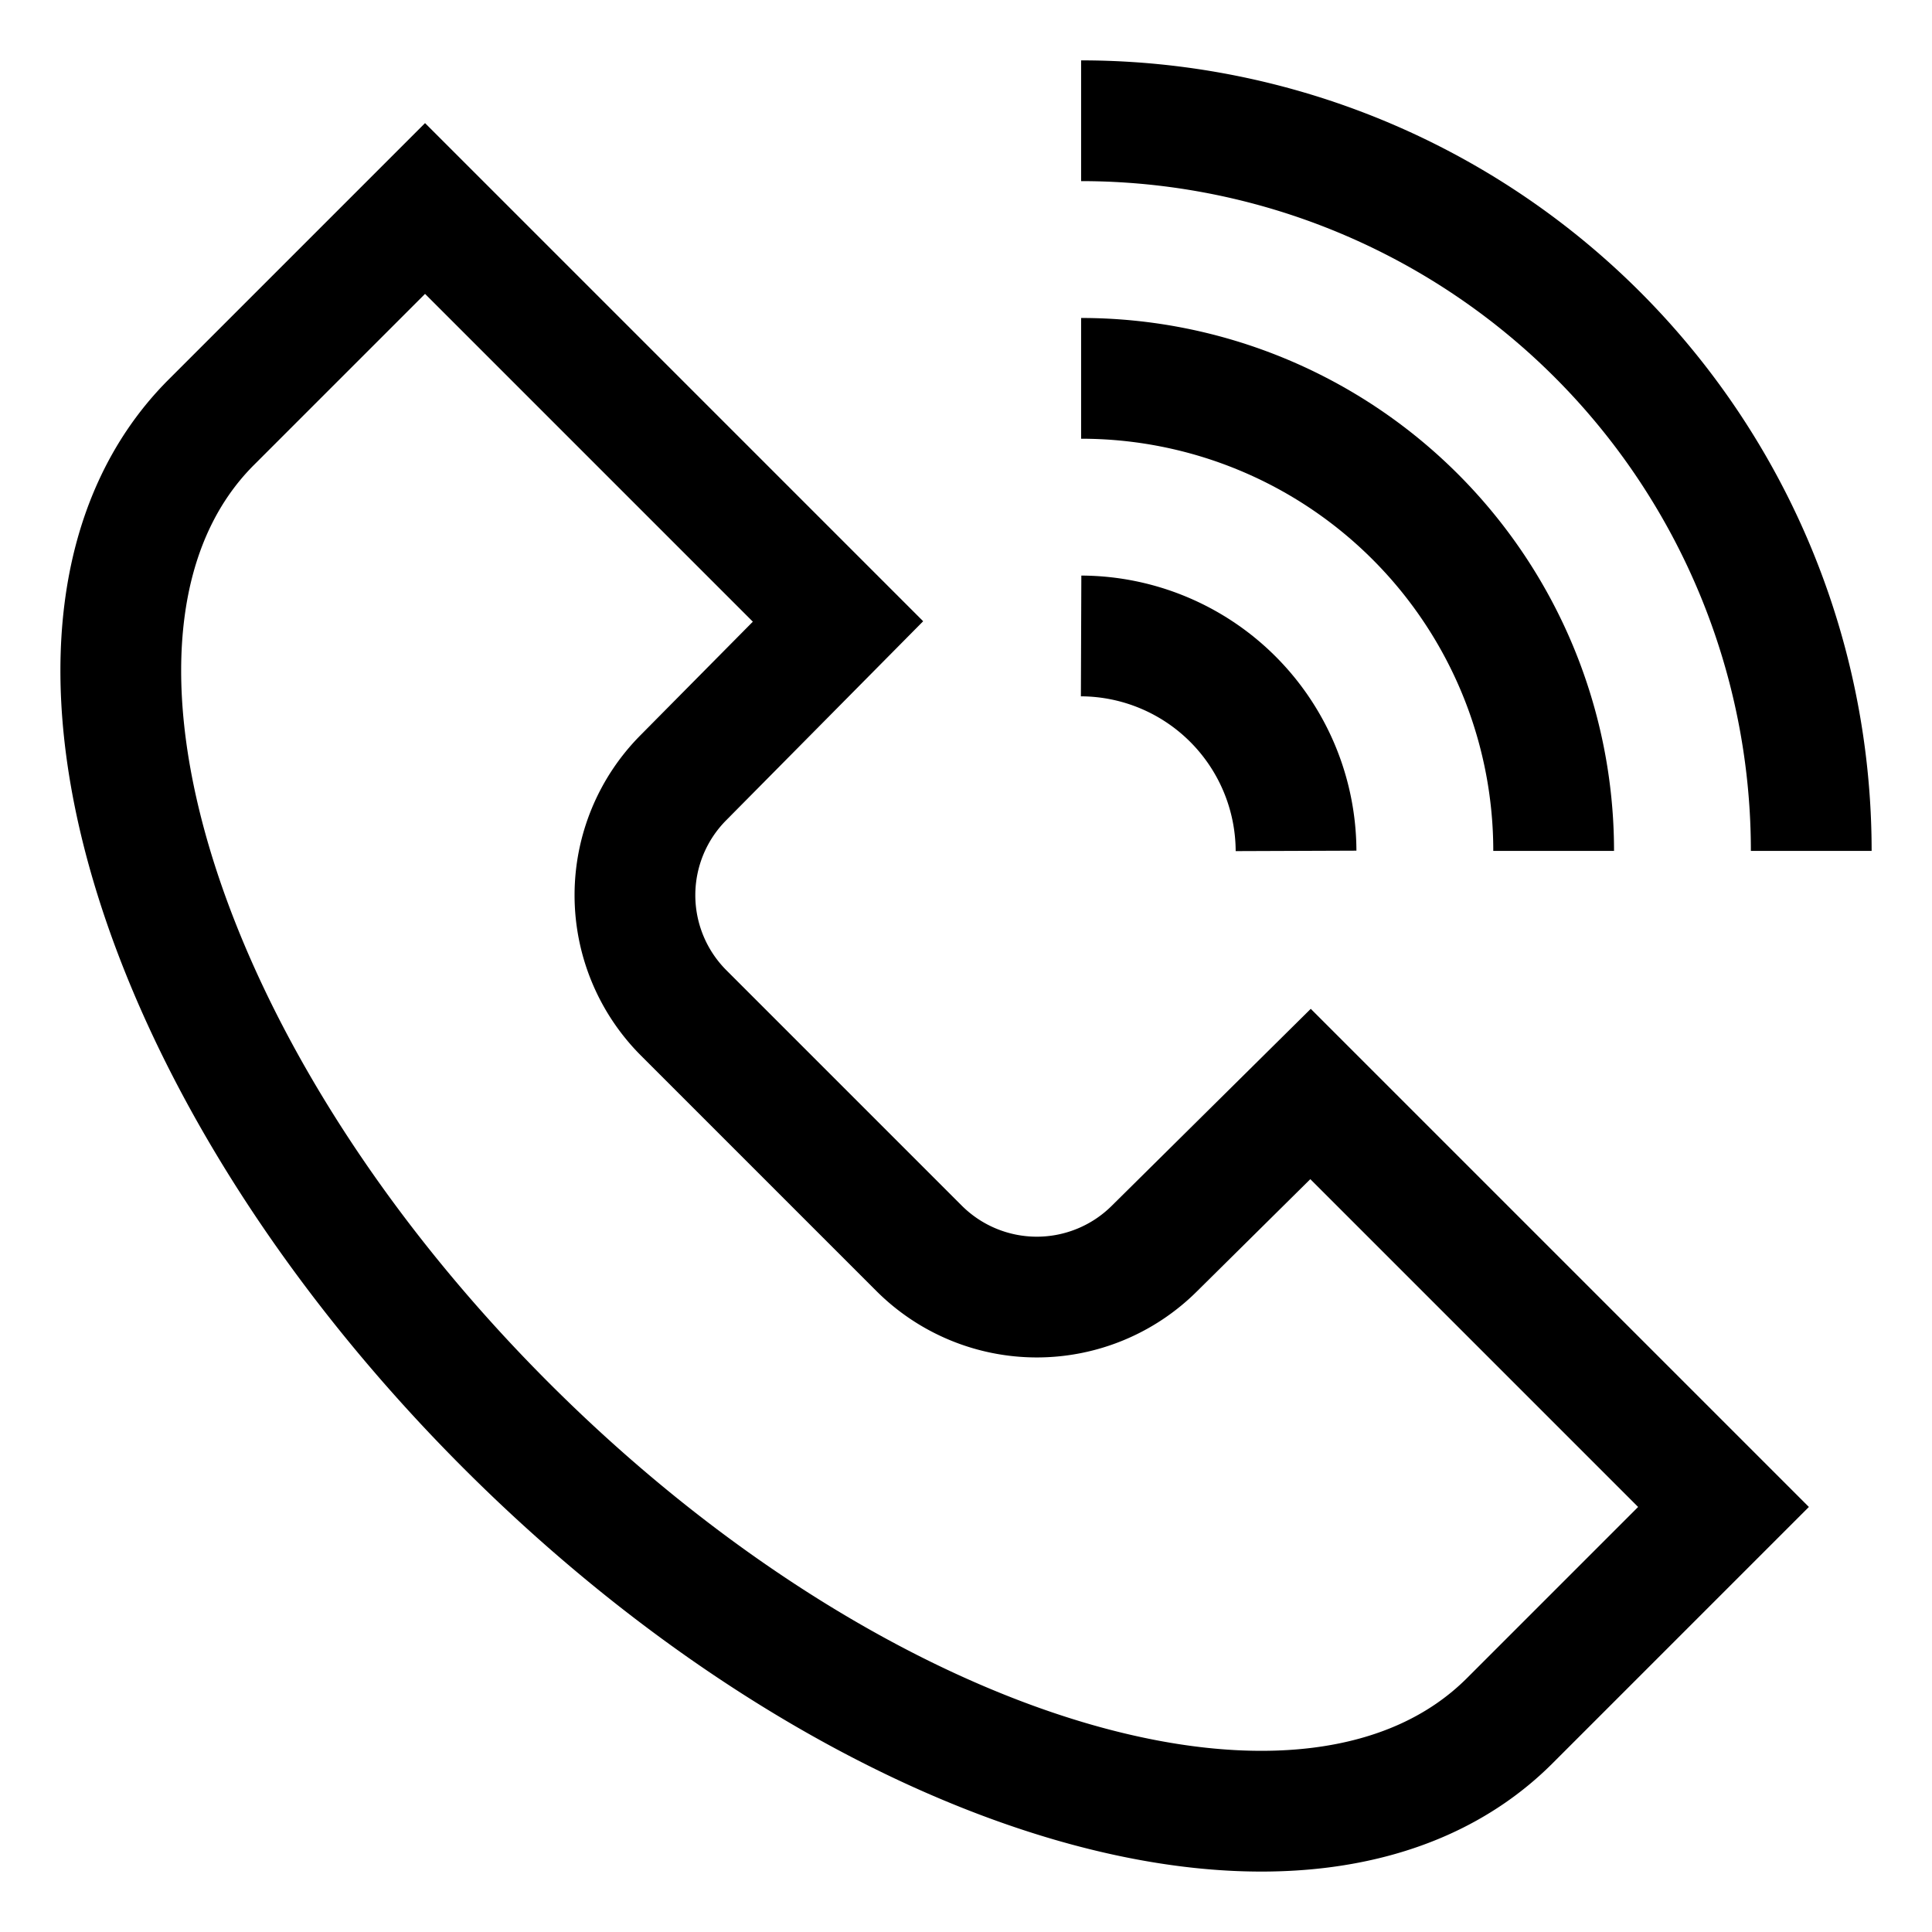 <svg id="Layer_1" data-name="Layer 1" xmlns="http://www.w3.org/2000/svg" viewBox="0 0 24 24" stroke-width="1.5" width="24" height="24" color="#000000"><defs><style>.cls-6376396cc3a86d32eae6f10f-1{fill:none;stroke:currentColor;stroke-miterlimit:10;}</style></defs><path class="cls-6376396cc3a86d32eae6f10f-1" d="M13.43,7.9a2.68,2.68,0,0,1,2.67,2.67"></path><path class="cls-6376396cc3a86d32eae6f10f-1" d="M13.43,4.7a5.87,5.87,0,0,1,5.87,5.87"></path><path class="cls-6376396cc3a86d32eae6f10f-1" d="M13.43,1.5a9.07,9.07,0,0,1,9.07,9.07"></path><path class="cls-6376396cc3a86d32eae6f10f-1" d="M18.75,21.38c-2.43,2.42-8,.79-12.46-3.67S.2,7.68,2.62,5.25L5.28,2.59l5.13,5.13L8.49,9.66a2.07,2.07,0,0,0,0,2.92l2.93,2.93a2.07,2.07,0,0,0,2.92,0l1.94-1.92,5.13,5.13Z"></path></svg>
